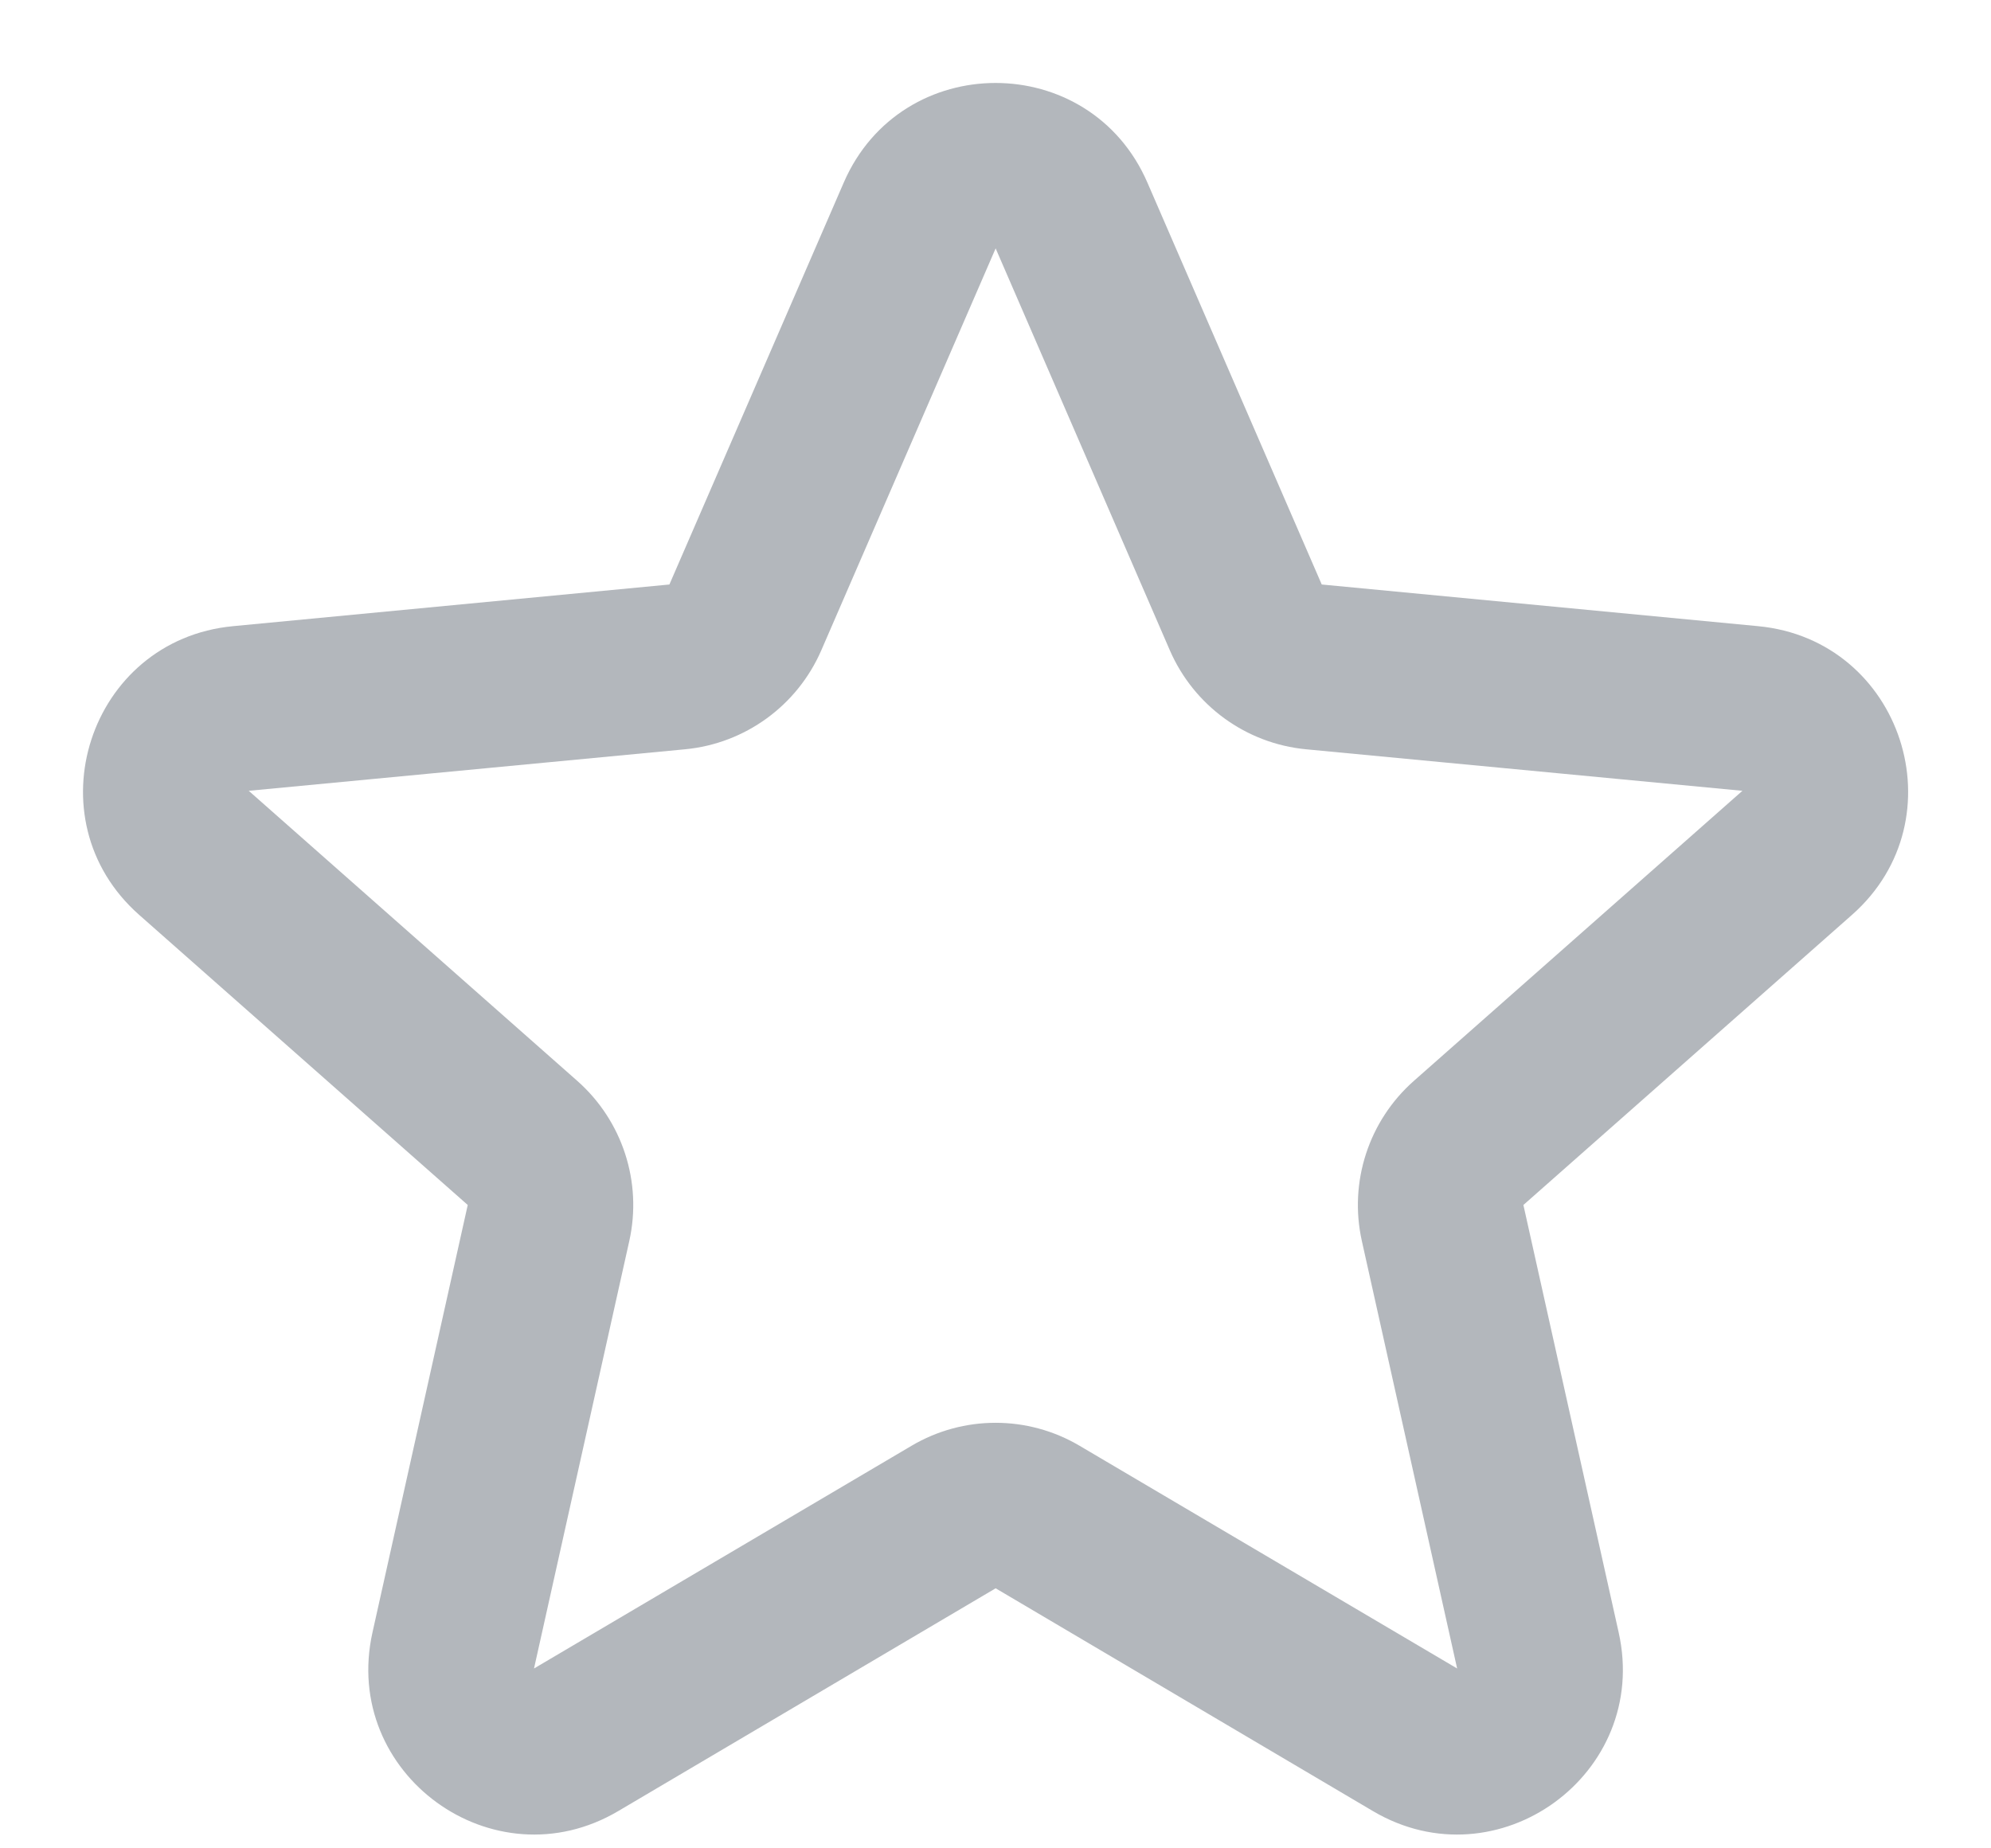 <svg width="14" height="13" viewBox="0 0 14 13" fill="none" xmlns="http://www.w3.org/2000/svg">
<path fill-rule="evenodd" clip-rule="evenodd" d="M5.933 1.284C6.338 0.35 7.663 0.35 8.068 1.284L9.294 4.111L12.362 4.404C13.376 4.5 13.786 5.761 13.022 6.435L10.712 8.475L11.382 11.482C11.604 12.477 10.531 13.256 9.654 12.738L7.001 11.171L4.347 12.738C3.47 13.256 2.398 12.477 2.619 11.482L3.289 8.475L0.979 6.435C0.215 5.761 0.625 4.5 1.639 4.404L4.707 4.111L5.933 1.284ZM8.226 4.574L7.001 1.747L5.775 4.574C5.606 4.963 5.239 5.23 4.817 5.27L1.749 5.562L4.059 7.602C4.377 7.883 4.517 8.314 4.425 8.728L3.755 11.735L6.409 10.169C6.774 9.953 7.227 9.953 7.592 10.169L10.246 11.735L9.576 8.728C9.484 8.314 9.624 7.883 9.942 7.602L12.252 5.562L9.184 5.27C8.762 5.23 8.395 4.963 8.226 4.574Z" fill="#B3B7BC"/>
</svg>
